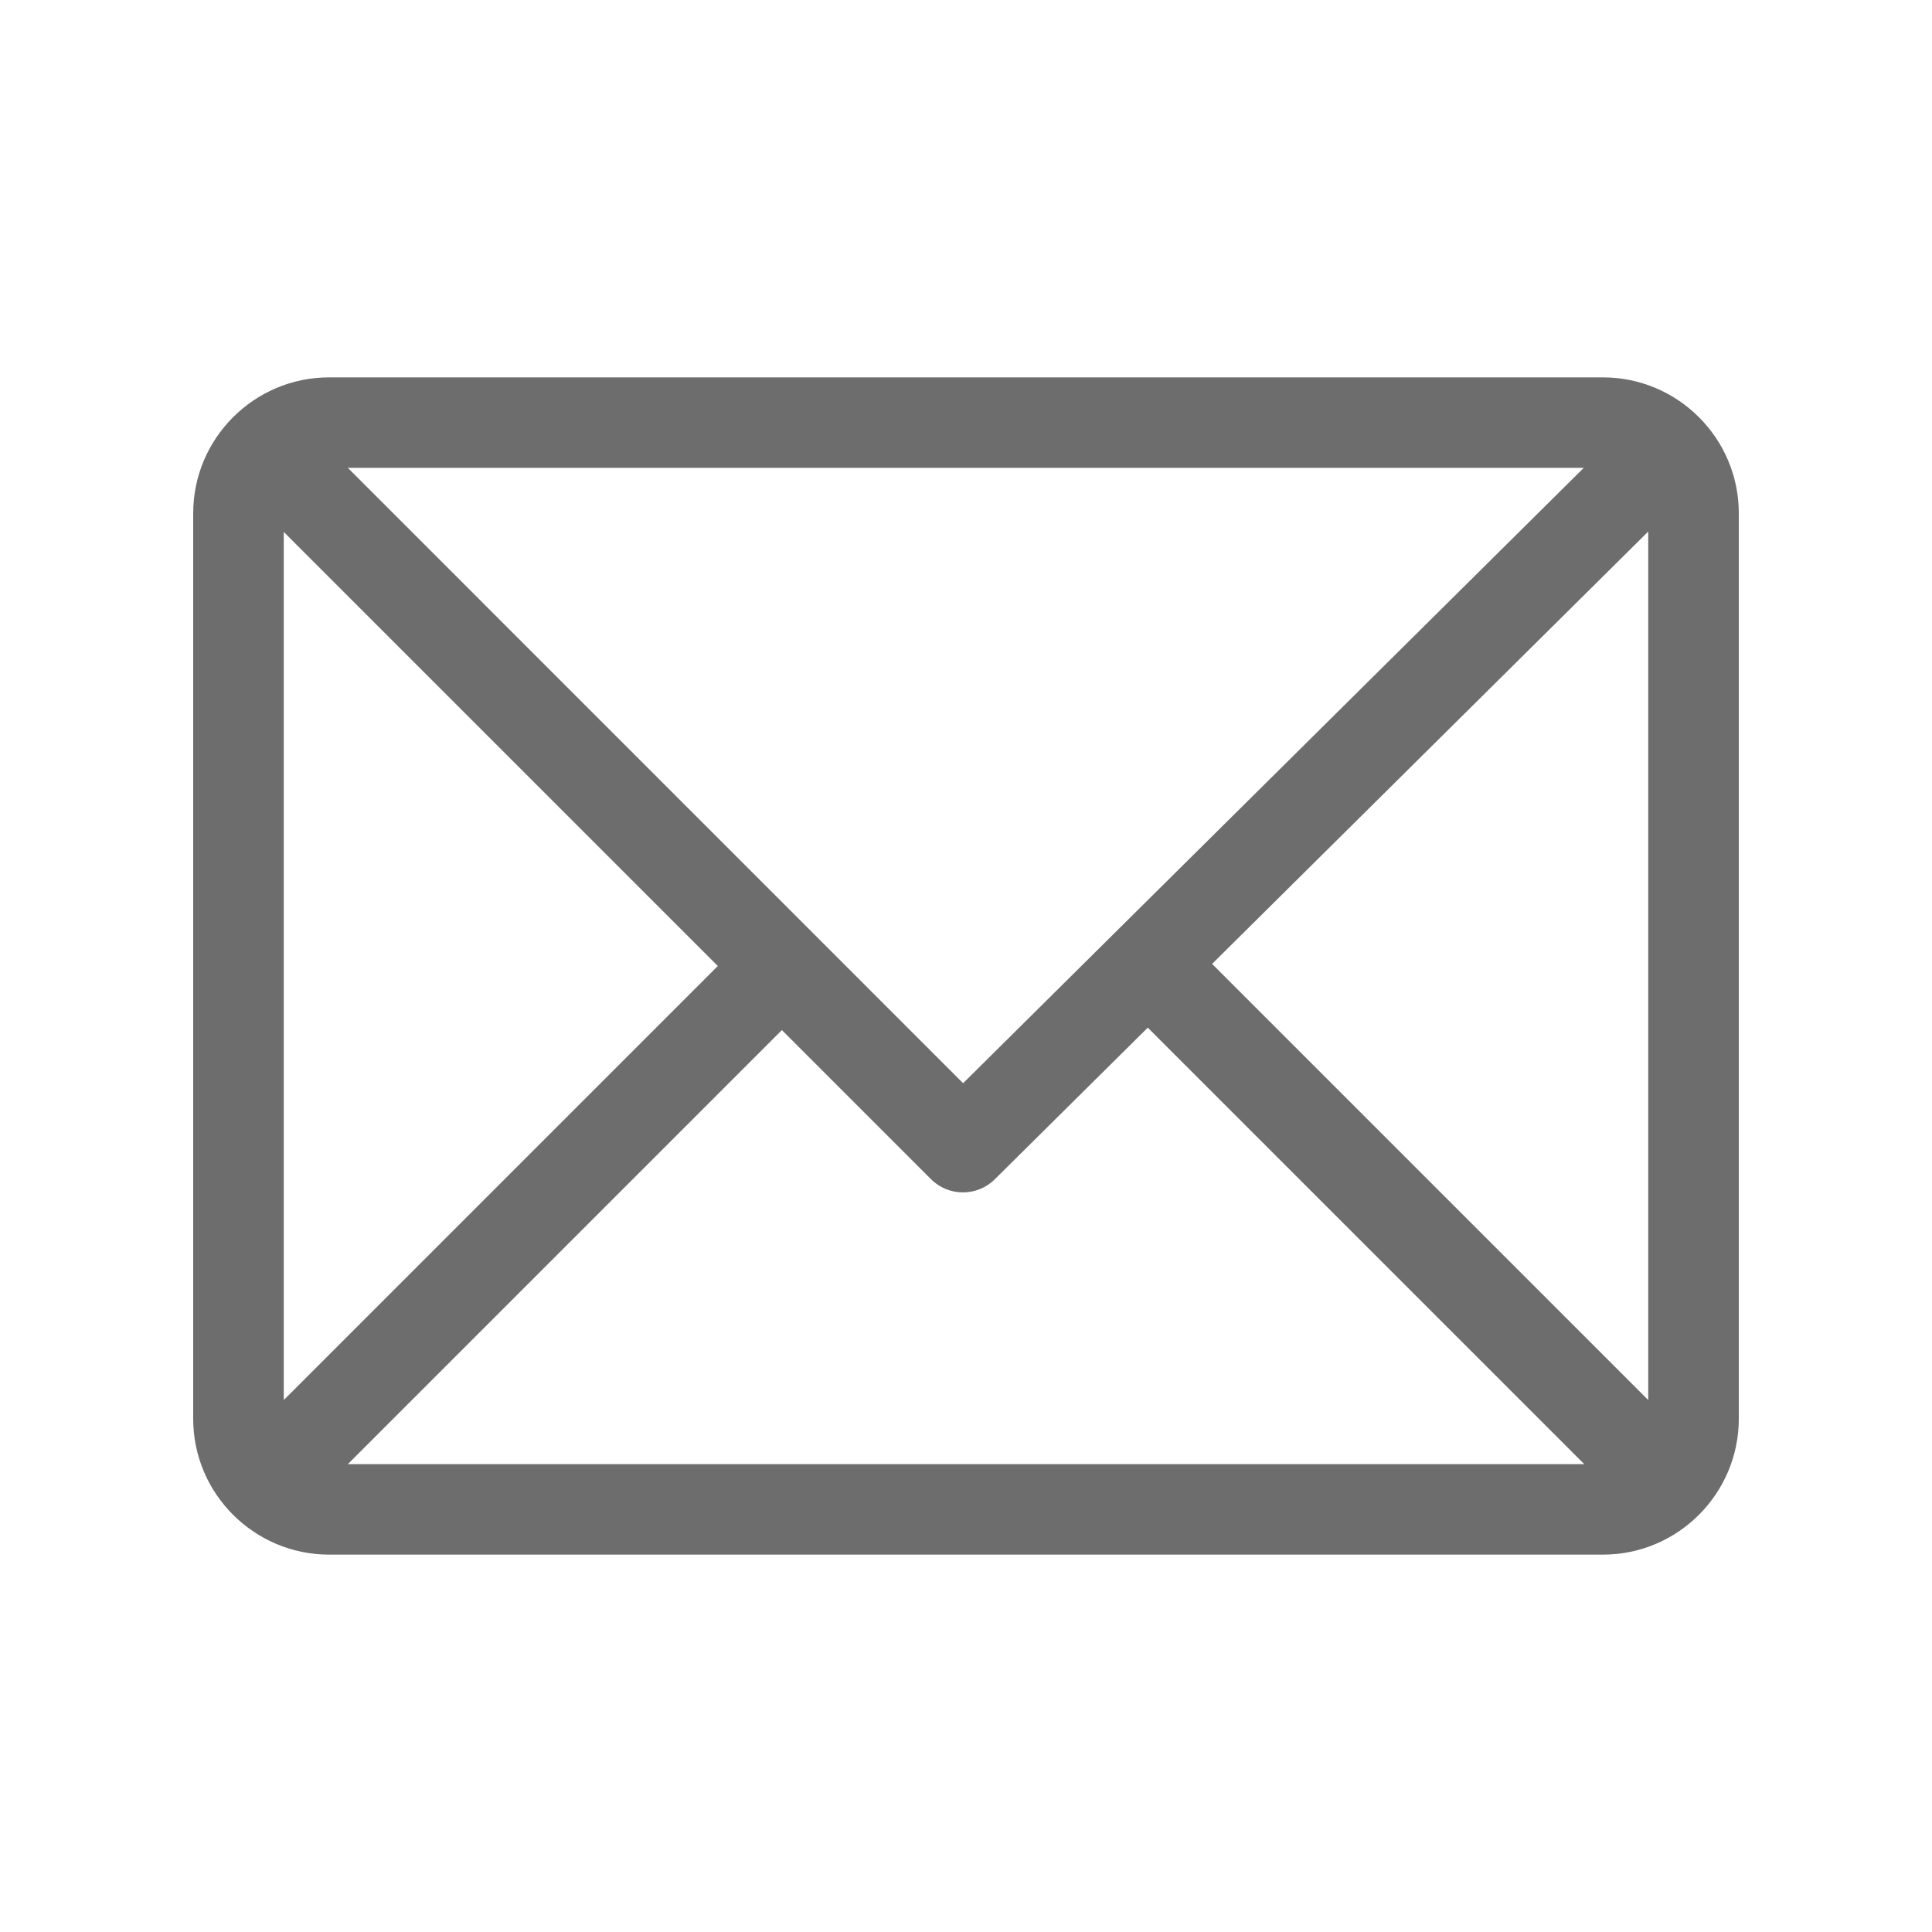 <svg width="24" height="24" viewBox="0 0 24 24" fill="none" xmlns="http://www.w3.org/2000/svg">
<g id="email 1">
<g id="Group">
<g id="Group_2">
<path id="Vector" d="M4.088 4.688H19.913C20.842 4.688 21.6 5.445 21.6 6.375V17.625C21.6 18.552 20.845 19.312 19.913 19.312H4.088C3.161 19.312 2.4 18.558 2.4 17.625V6.375C2.4 5.448 3.155 4.688 4.088 4.688ZM4.321 5.812L11.964 13.456L19.674 5.812H4.321ZM20.475 17.392V6.603L15.057 11.974L20.475 17.392ZM19.68 18.188L14.258 12.766L12.358 14.649C12.139 14.867 11.784 14.867 11.565 14.648L9.713 12.796L4.321 18.188H19.68ZM3.525 17.392L8.917 12L3.525 6.608V17.392Z" fill="#6D6D6D"/>
</g>
</g>
</g>
</svg>
